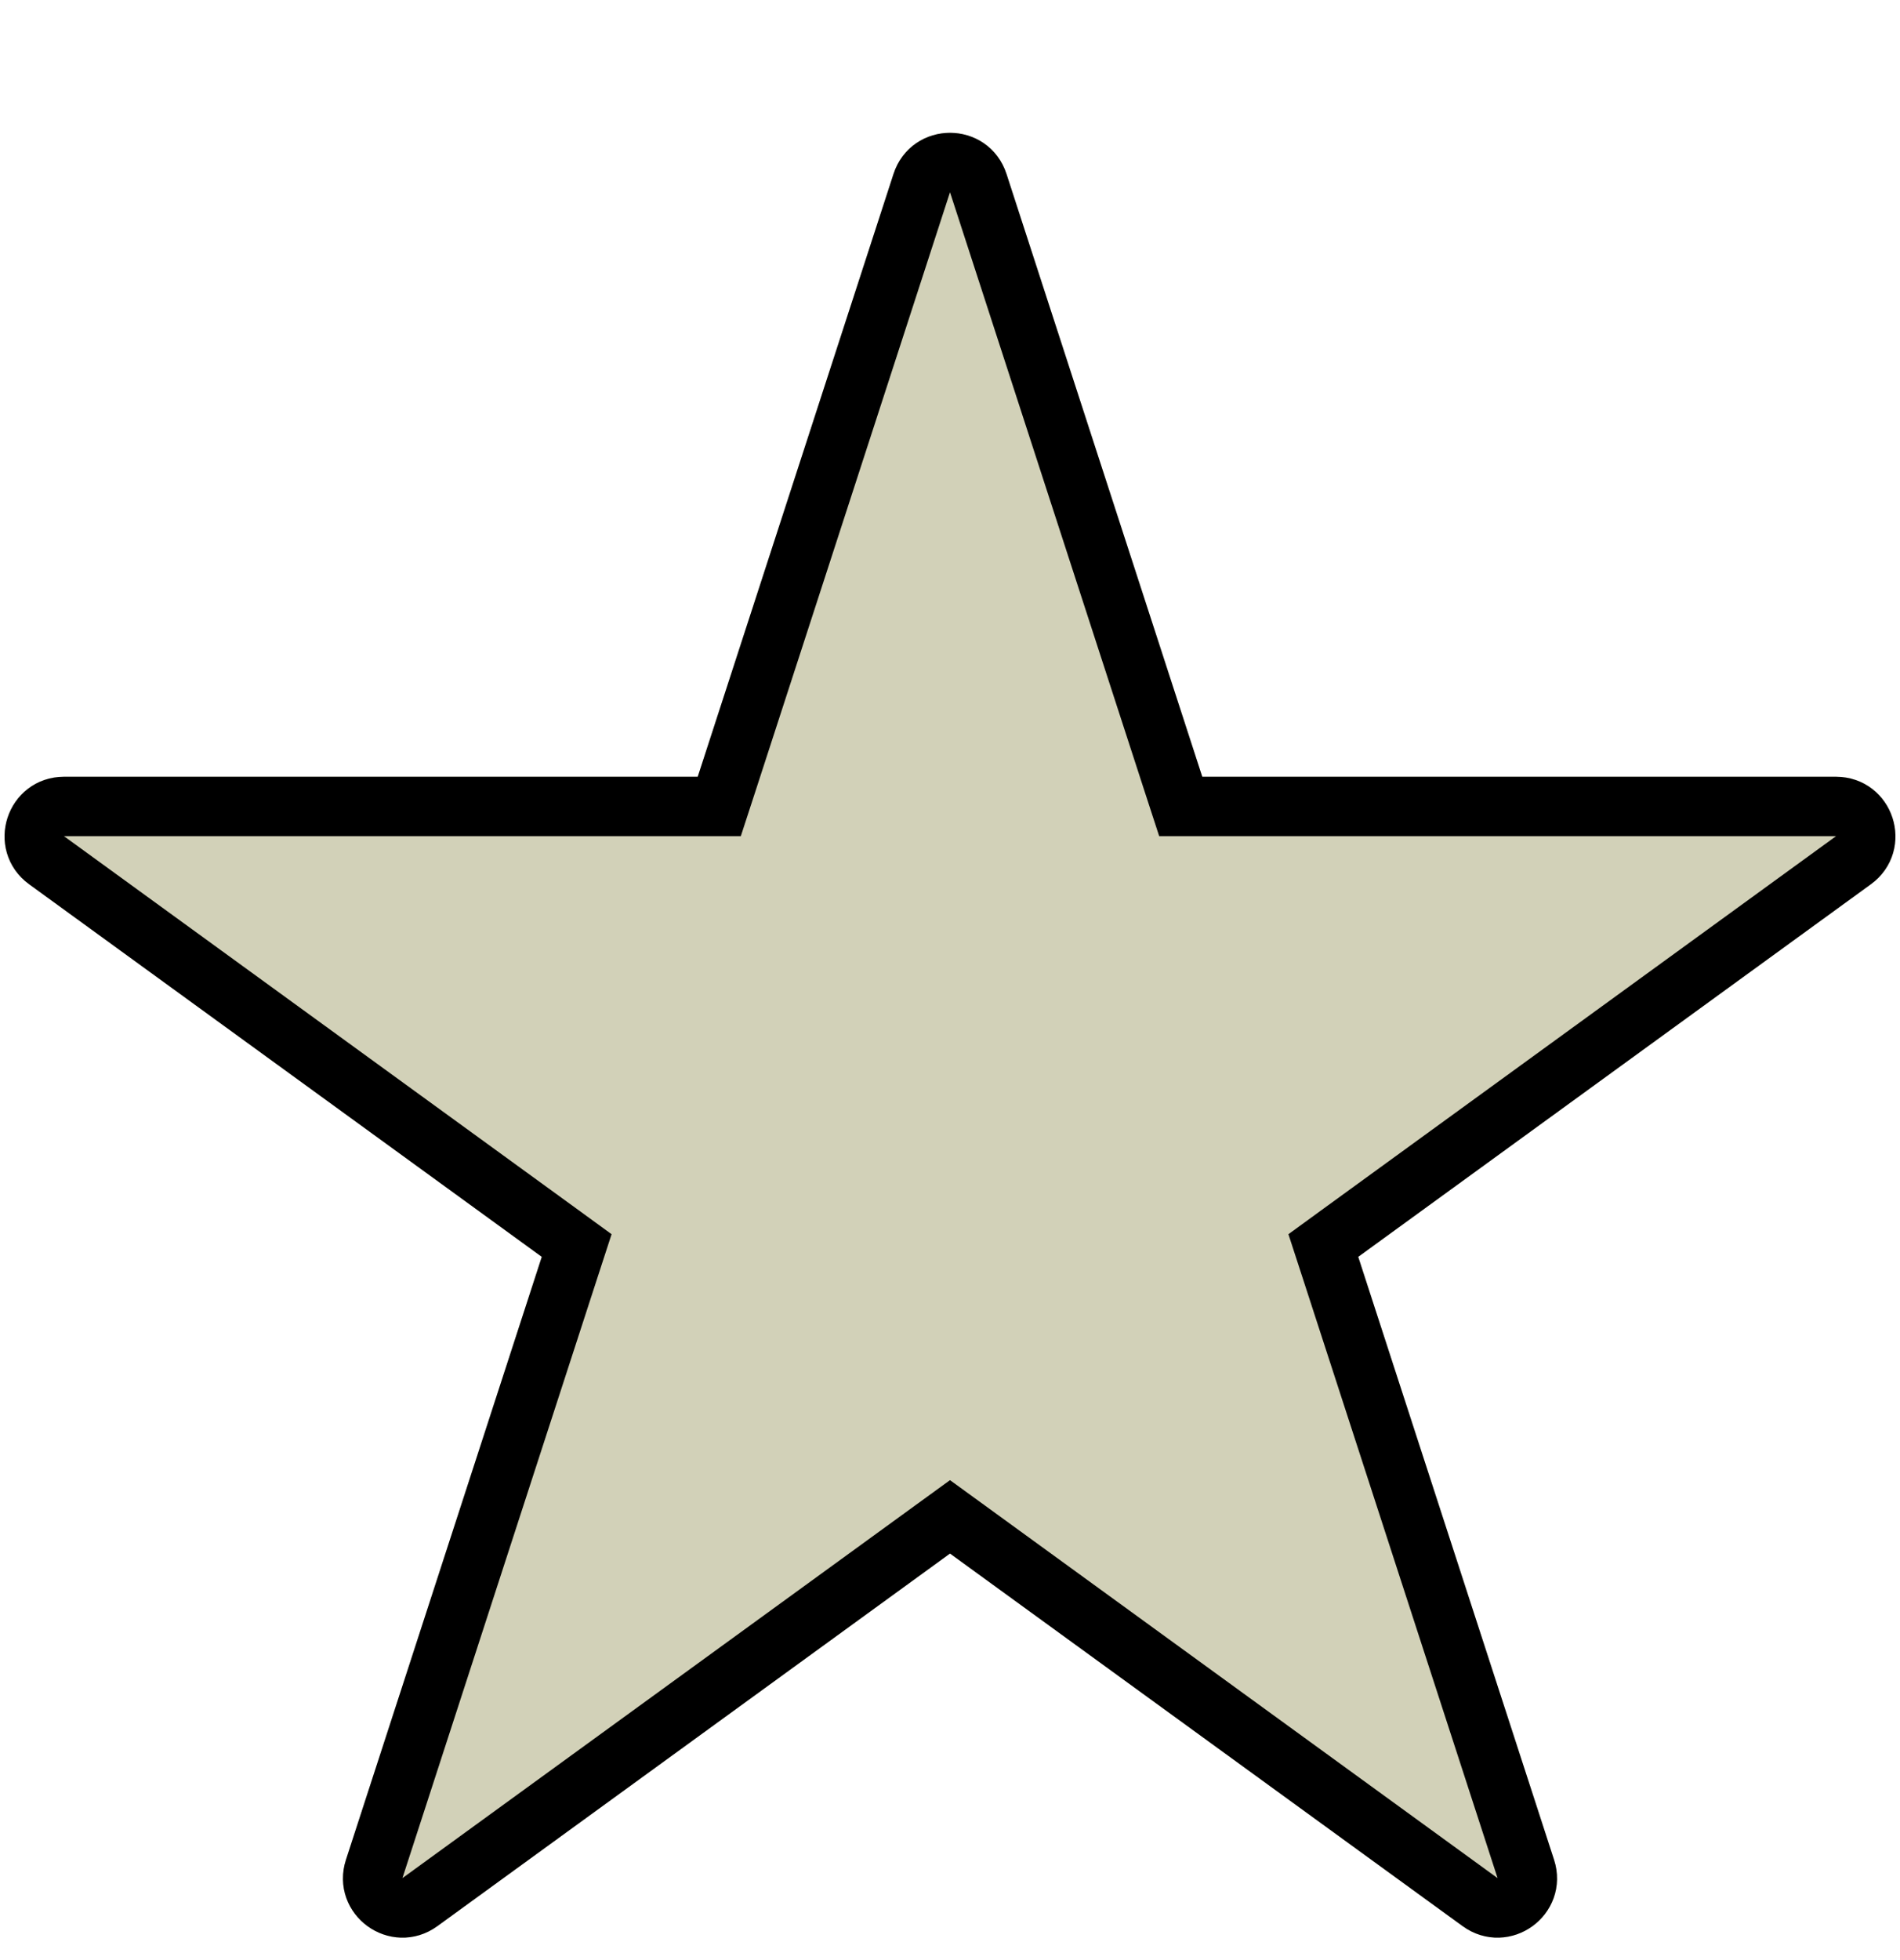 <svg width="64" height="66" viewBox="0 0 64 66" fill="none" xmlns="http://www.w3.org/2000/svg">
<g filter="url(#filter0_d_51_1668)">
<path d="M30.098 1.854C30.697 0.011 33.303 0.011 33.902 1.854L40.498 22.155L61.845 22.155C63.782 22.155 64.588 24.635 63.02 25.774L45.751 38.321L52.347 58.622C52.946 60.465 50.837 61.997 49.269 60.858L32 48.311L14.731 60.858C13.163 61.997 11.054 60.465 11.653 58.622L18.249 38.321L0.98 25.774C-0.588 24.635 0.218 22.155 2.155 22.155L23.502 22.155L30.098 1.854Z" fill="#D2D1B8"/>
<path d="M39.547 22.465L39.772 23.155H40.498L61.845 23.155C62.813 23.155 63.216 24.395 62.432 24.965L45.163 37.511L44.575 37.939L44.8 38.63L51.396 58.931C51.695 59.852 50.641 60.618 49.857 60.049L32.588 47.502L32 47.075L31.412 47.502L14.143 60.049C13.359 60.618 12.305 59.852 12.604 58.931L19.2 38.63L19.425 37.939L18.837 37.511L1.568 24.965C0.784 24.395 1.187 23.155 2.155 23.155L23.502 23.155H24.228L24.453 22.465L31.049 2.163C31.348 1.242 32.652 1.242 32.951 2.163L39.547 22.465Z" stroke="black" stroke-width="2"/>
</g>
<defs>
<filter id="filter0_d_51_1668" x="0.151" y="0.472" width="63.697" height="64.777" filterUnits="userSpaceOnUse" color-interpolation-filters="sRGB">
<feFlood flood-opacity="0" result="BackgroundImageFix"/>
<feColorMatrix in="SourceAlpha" type="matrix" values="0 0 0 0 0 0 0 0 0 0 0 0 0 0 0 0 0 0 127 0" result="hardAlpha"/>
<feOffset dy="4"/>
<feColorMatrix type="matrix" values="0 0 0 0 0 0 0 0 0 0 0 0 0 0 0 0 0 0 1 0"/>
<feBlend mode="normal" in2="BackgroundImageFix" result="effect1_dropShadow_51_1668"/>
<feBlend mode="normal" in="SourceGraphic" in2="effect1_dropShadow_51_1668" result="shape"/>
</filter>
</defs>
</svg>
